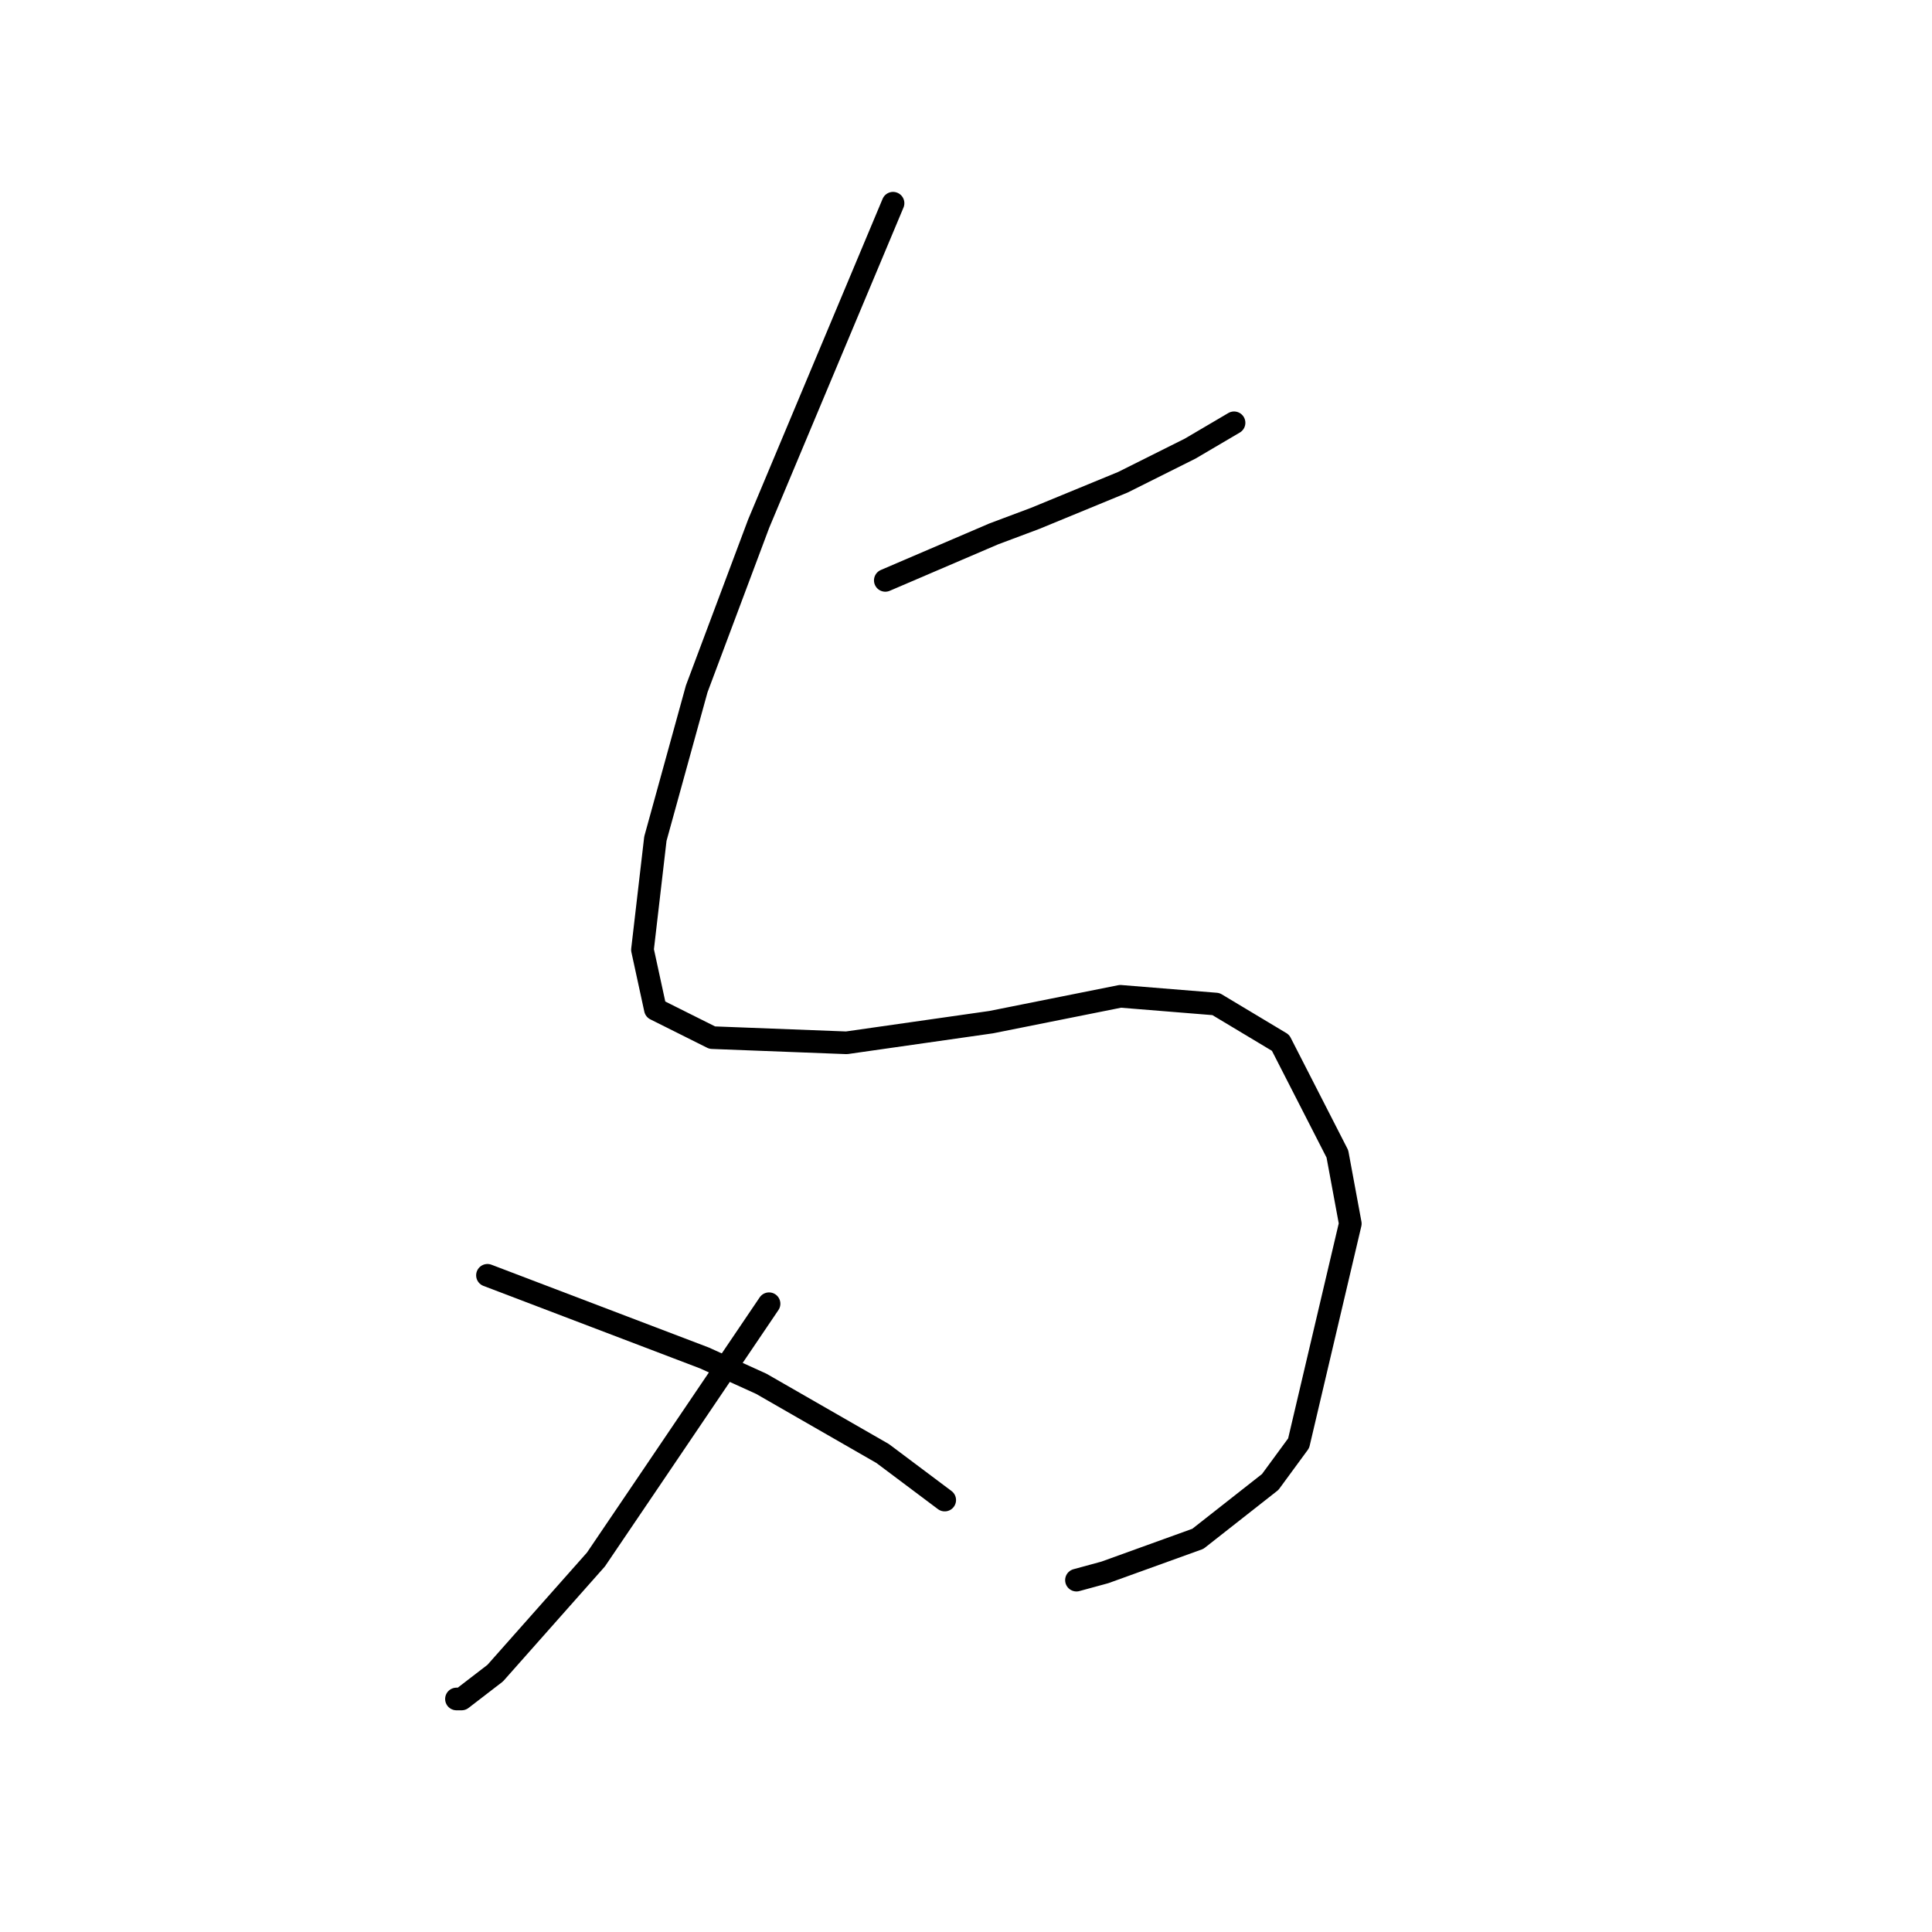 <?xml version="1.0" standalone="no"?>
    <svg width="256" height="256" xmlns="http://www.w3.org/2000/svg" version="1.1">
    <polyline stroke="black" stroke-width="3" stroke-linecap="round" fill="transparent" stroke-linejoin="round" points="117.307 76.904 122.099 74.85 126.891 72.796 131.684 70.742 137.16 68.689 148.799 63.896 157.699 59.446 163.518 56.023 163.518 56.023 " />
        <polyline stroke="black" stroke-width="3" stroke-linecap="round" fill="transparent" stroke-linejoin="round" points="118.333 26.927 109.433 48.15 100.533 69.373 92.318 91.281 86.841 111.135 85.13 125.854 86.841 133.727 94.372 137.492 112.172 138.177 131.341 135.439 148.457 132.016 161.122 133.042 169.68 138.177 177.21 152.896 178.922 162.139 172.076 191.235 168.31 196.369 158.726 203.9 146.403 208.35 142.637 209.377 142.637 209.377 " />
        <polyline stroke="black" stroke-width="3" stroke-linecap="round" fill="transparent" stroke-linejoin="round" points="101.903 172.75 94.03 184.389 86.157 196.027 78.968 206.639 65.618 221.7 61.168 225.123 60.483 225.123 60.483 225.123 " />
        <polyline stroke="black" stroke-width="3" stroke-linecap="round" fill="transparent" stroke-linejoin="round" points="64.591 168.985 78.968 174.462 93.345 179.939 100.876 183.362 116.964 192.604 125.18 198.766 125.18 198.766 " />
        </svg>